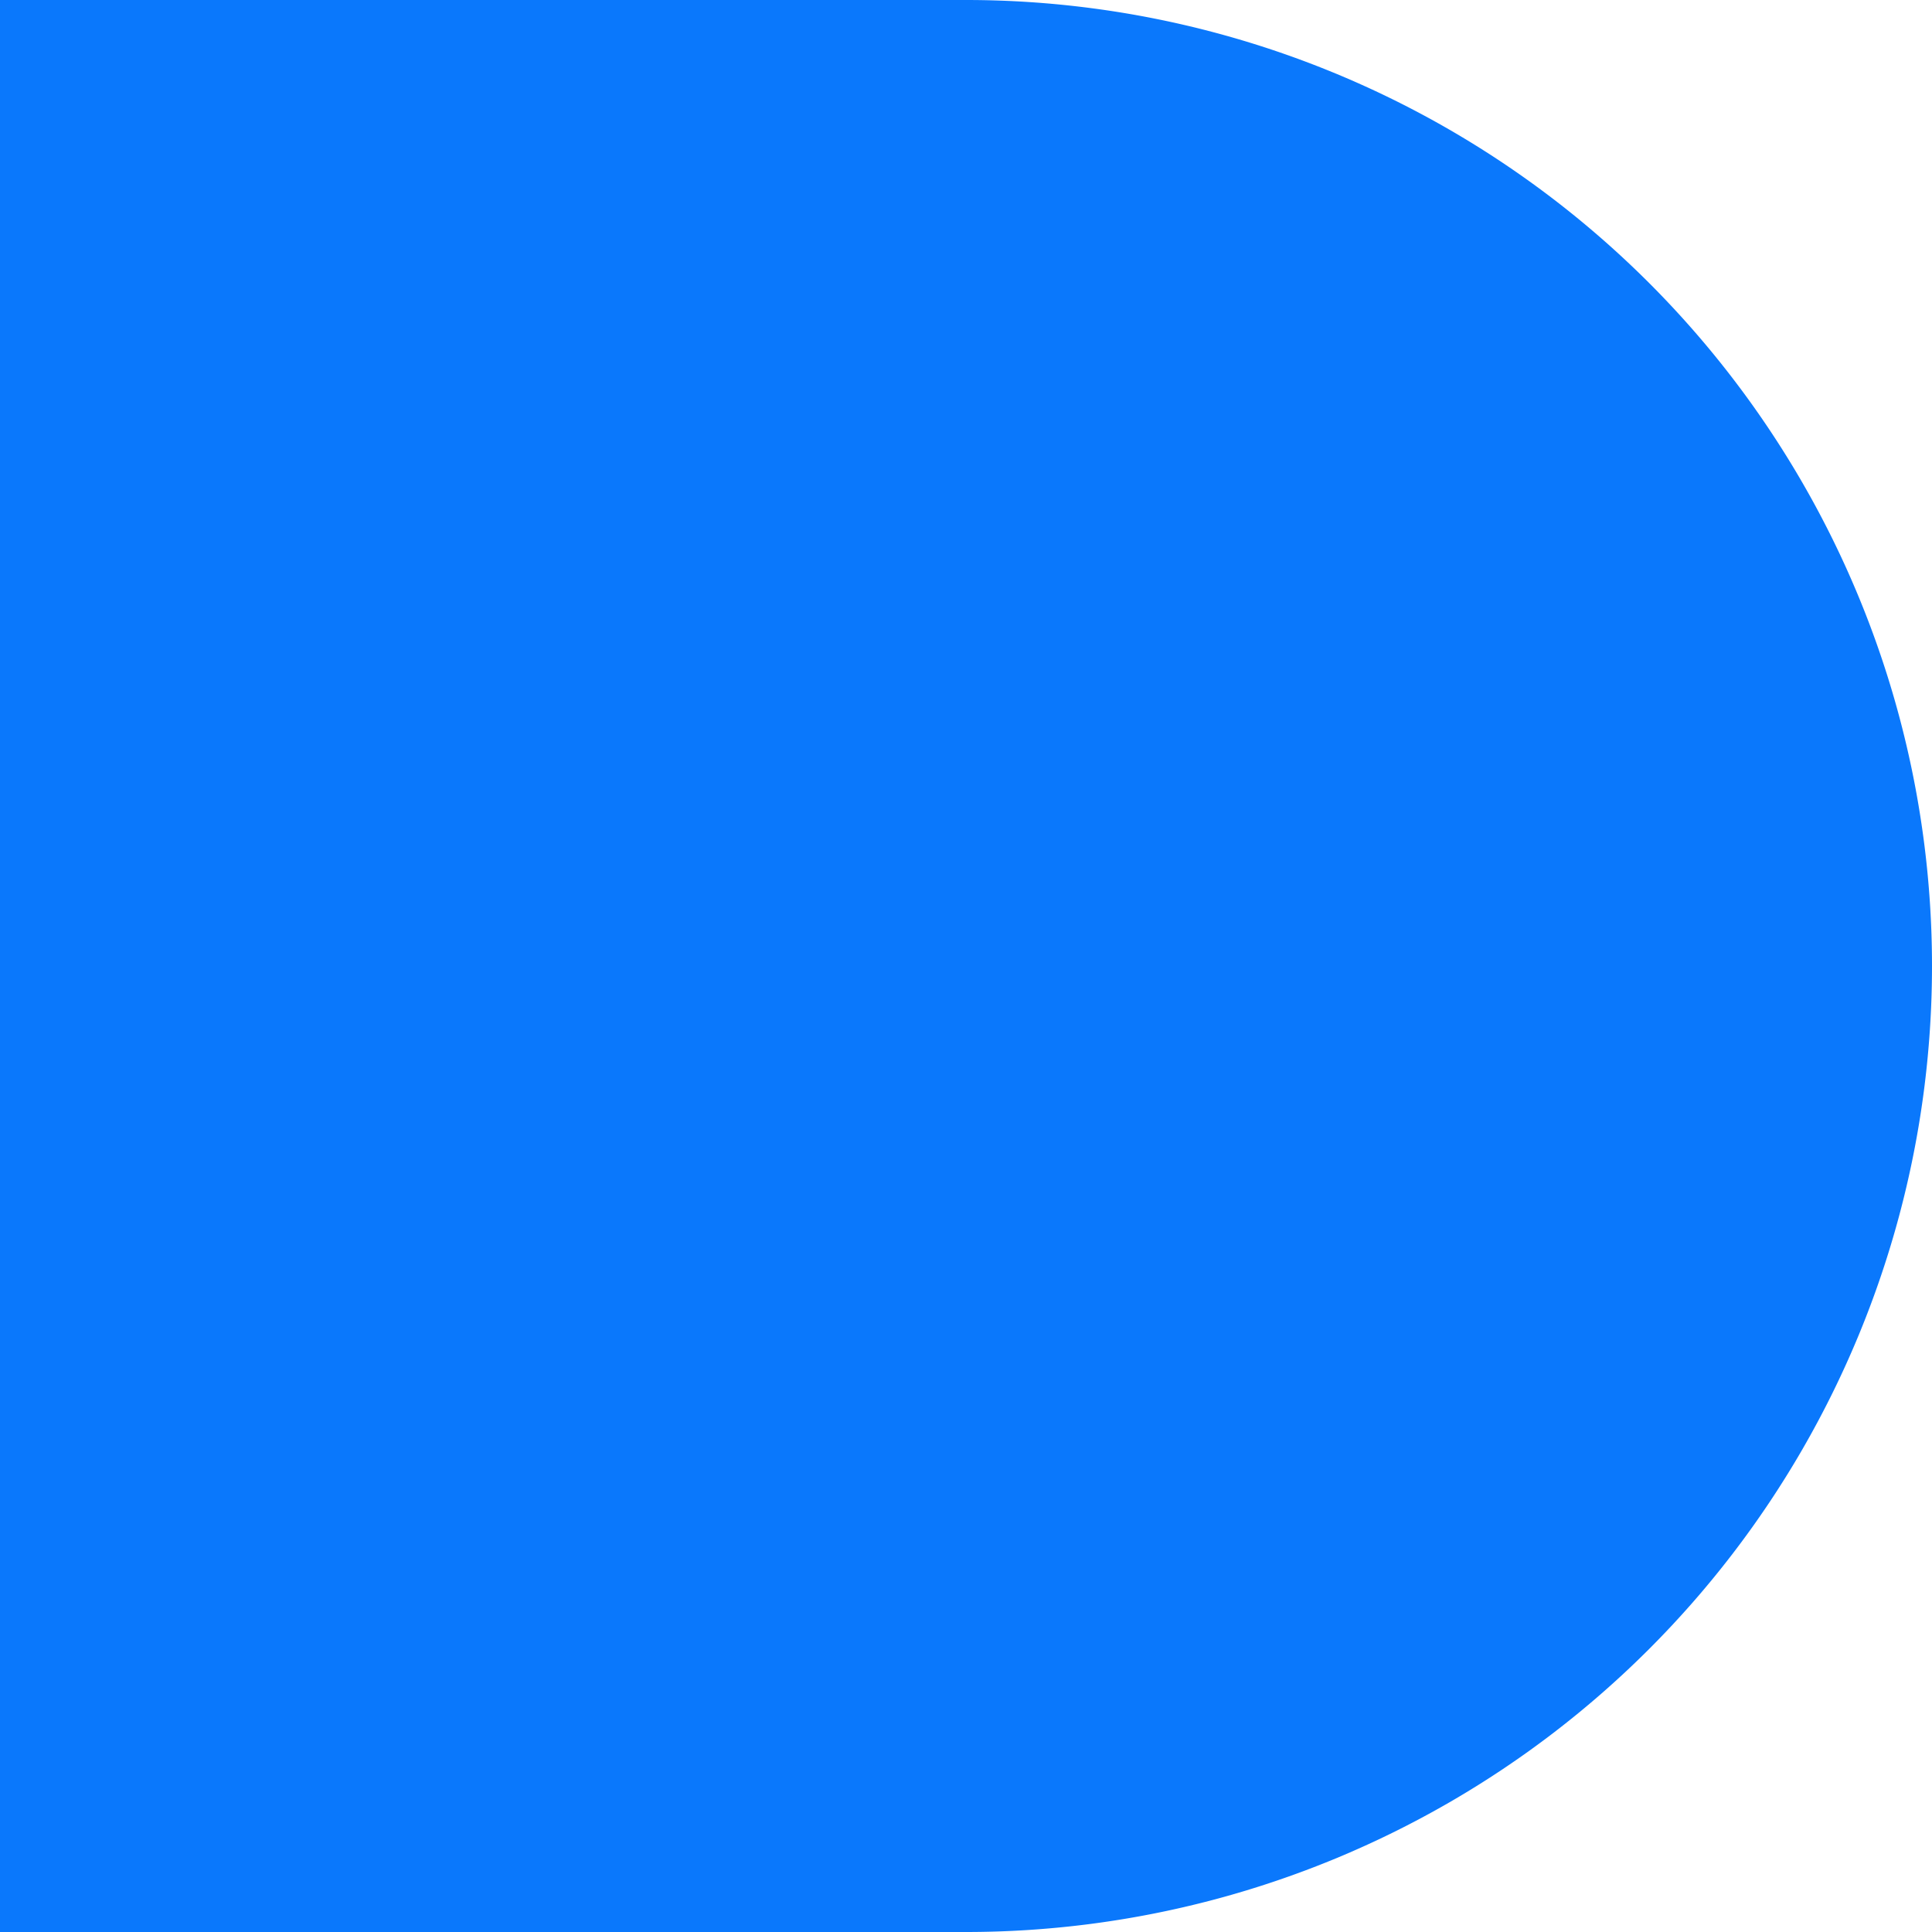 <svg xmlns="http://www.w3.org/2000/svg" width="80" height="80" viewBox="0 0 80 80">
  <path id="Rectangle_1064" data-name="Rectangle 1064" d="M0,0H40A40,40,0,0,1,80,40v0A40,40,0,0,1,40,80H0a0,0,0,0,1,0,0V0A0,0,0,0,1,0,0Z" fill="#0a78fc"/>
</svg>
